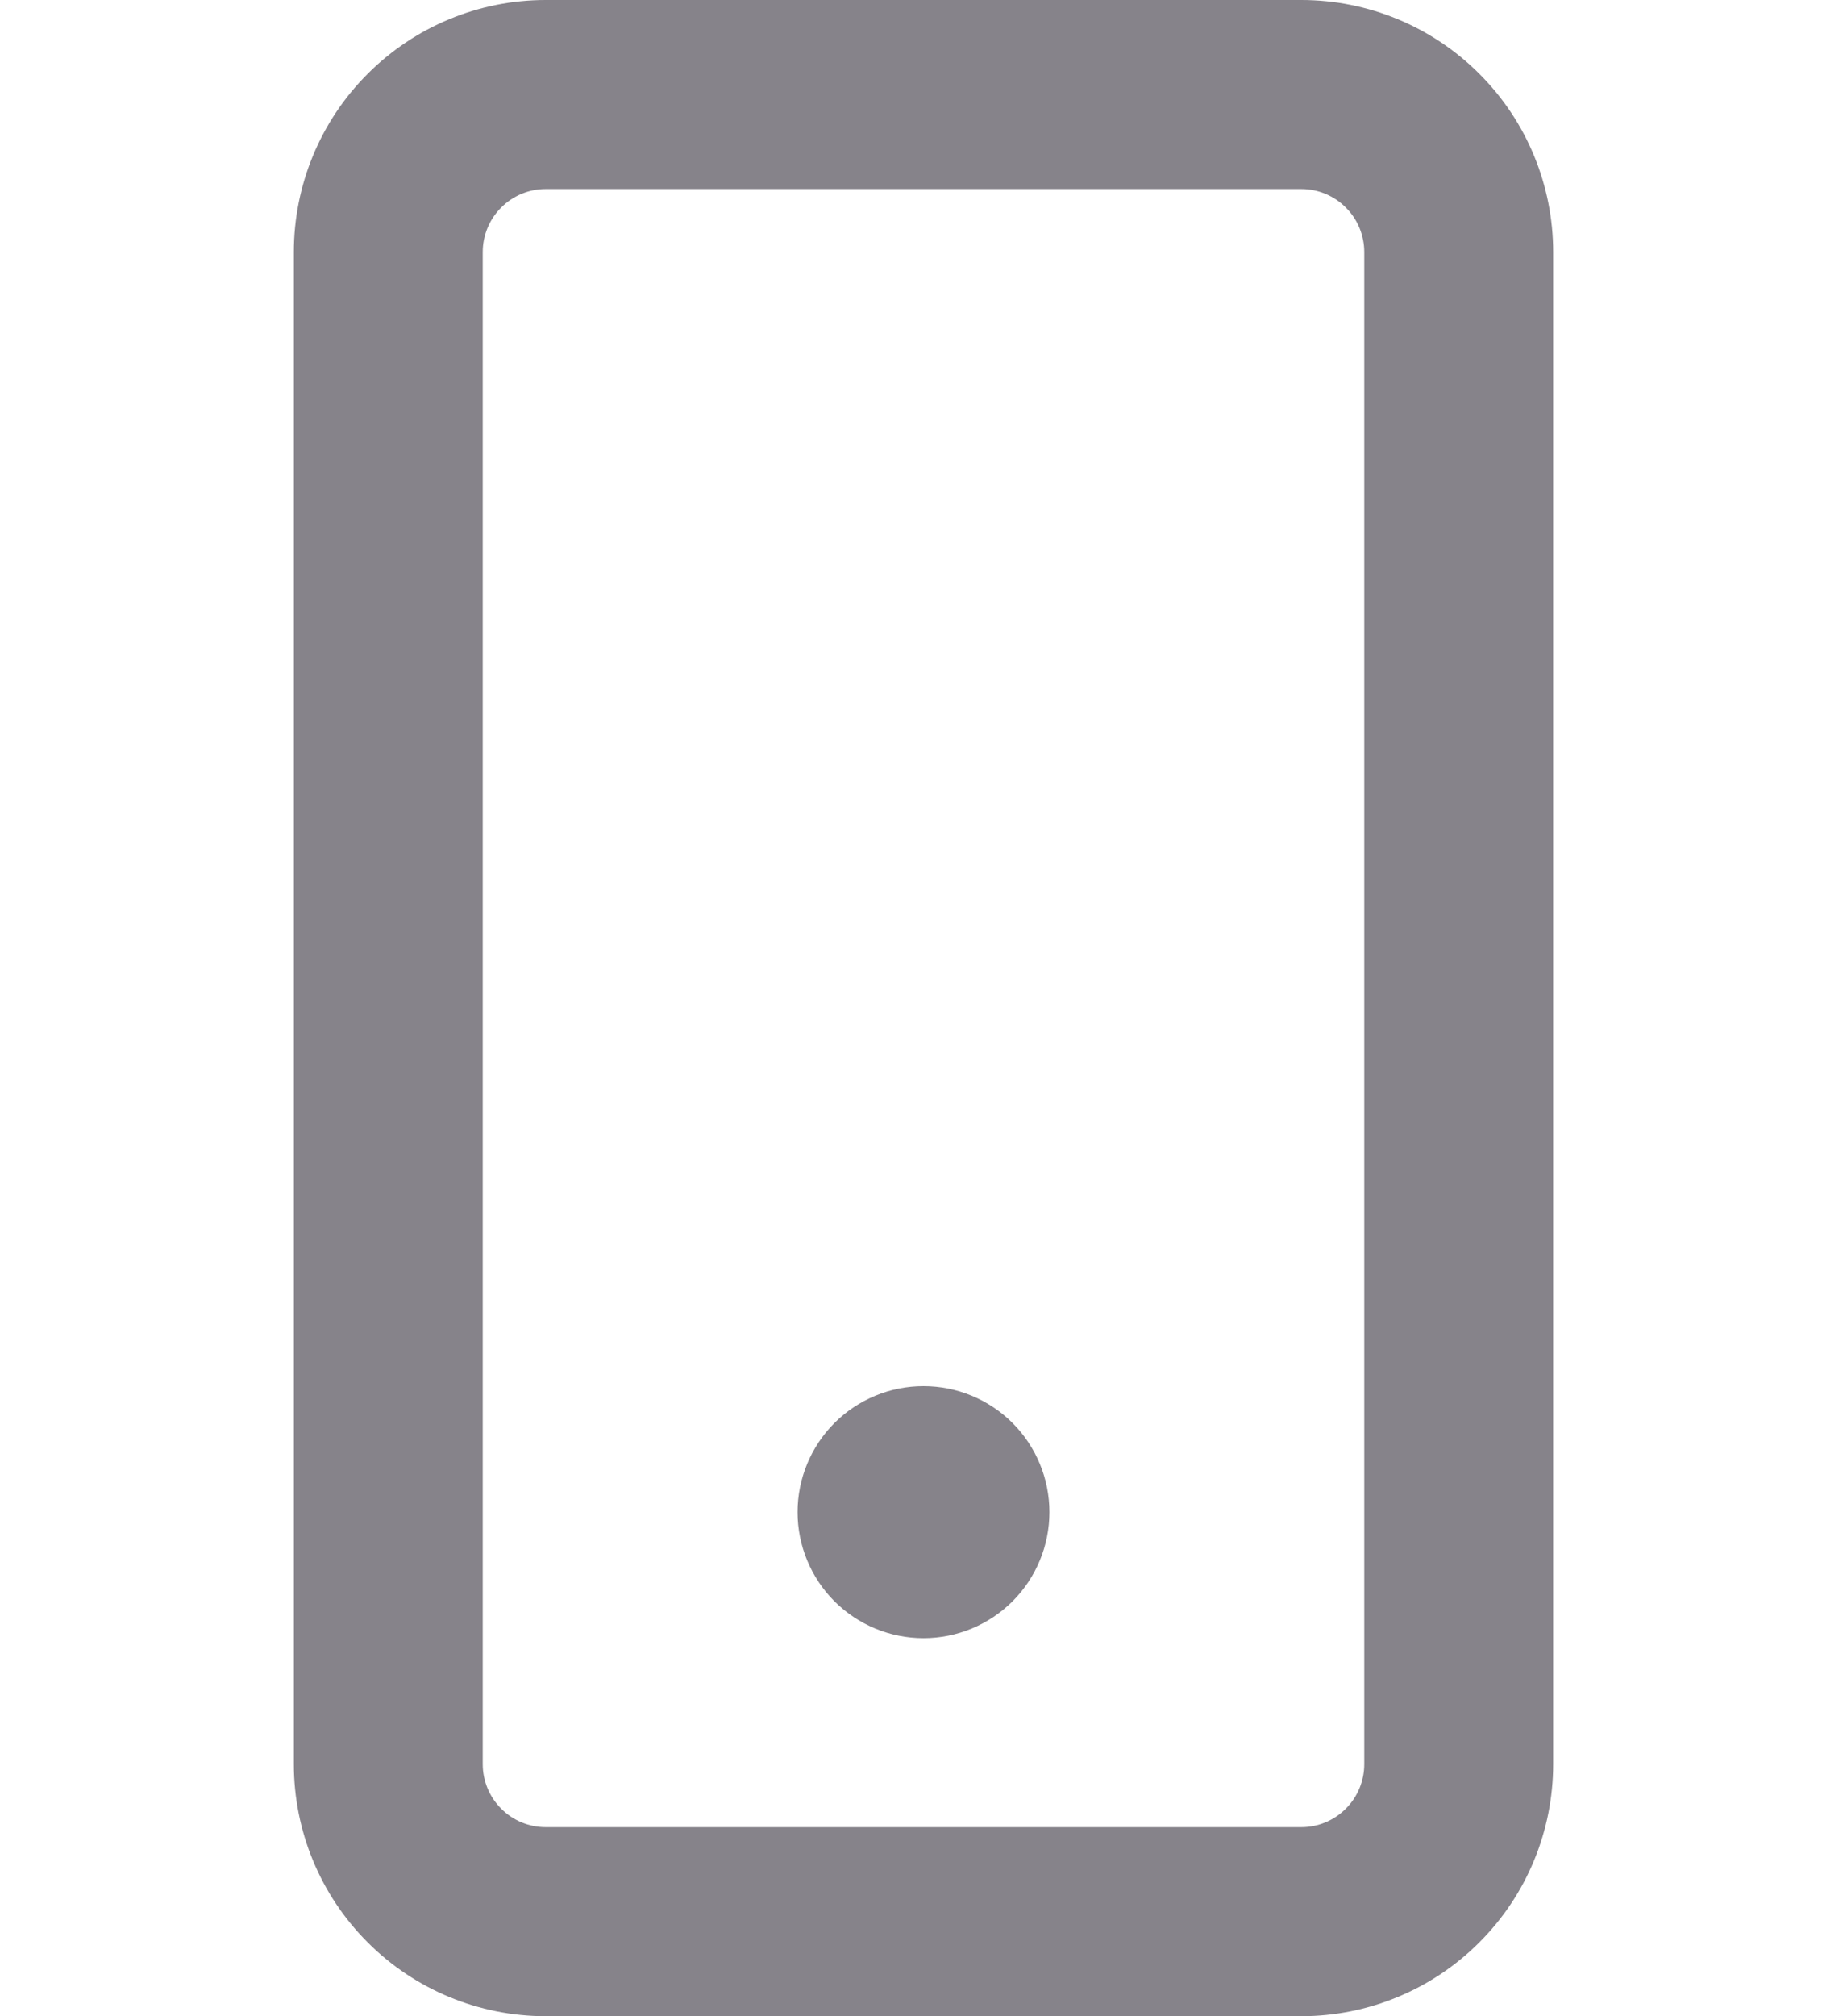 <svg width="22" height="24" viewBox="0 0 16 24" fill="none" xmlns="http://www.w3.org/2000/svg">
    <path fill-rule="evenodd" clip-rule="evenodd"
        d="M3.5 2.25H12.5C12.699 2.25 12.89 2.329 13.03 2.47C13.171 2.61 13.25 2.801 13.25 3V21C13.25 21.199 13.171 21.39 13.03 21.53C12.89 21.671 12.699 21.75 12.5 21.75H3.5C3.301 21.75 3.11 21.671 2.97 21.53C2.829 21.39 2.75 21.199 2.75 21V3C2.75 2.801 2.829 2.61 2.97 2.47C3.11 2.329 3.301 2.25 3.5 2.25ZM0.5 3C0.5 2.204 0.816 1.441 1.379 0.879C1.941 0.316 2.704 0 3.5 0L12.5 0C13.296 0 14.059 0.316 14.621 0.879C15.184 1.441 15.5 2.204 15.5 3V21C15.5 21.796 15.184 22.559 14.621 23.121C14.059 23.684 13.296 24 12.5 24H3.5C2.704 24 1.941 23.684 1.379 23.121C0.816 22.559 0.5 21.796 0.5 21V3ZM8 19.5C8.398 19.5 8.779 19.342 9.061 19.061C9.342 18.779 9.5 18.398 9.5 18C9.5 17.602 9.342 17.221 9.061 16.939C8.779 16.658 8.398 16.5 8 16.5C7.602 16.5 7.221 16.658 6.939 16.939C6.658 17.221 6.5 17.602 6.5 18C6.5 18.398 6.658 18.779 6.939 19.061C7.221 19.342 7.602 19.5 8 19.5Z"
        fill="#86838A" />
</svg>